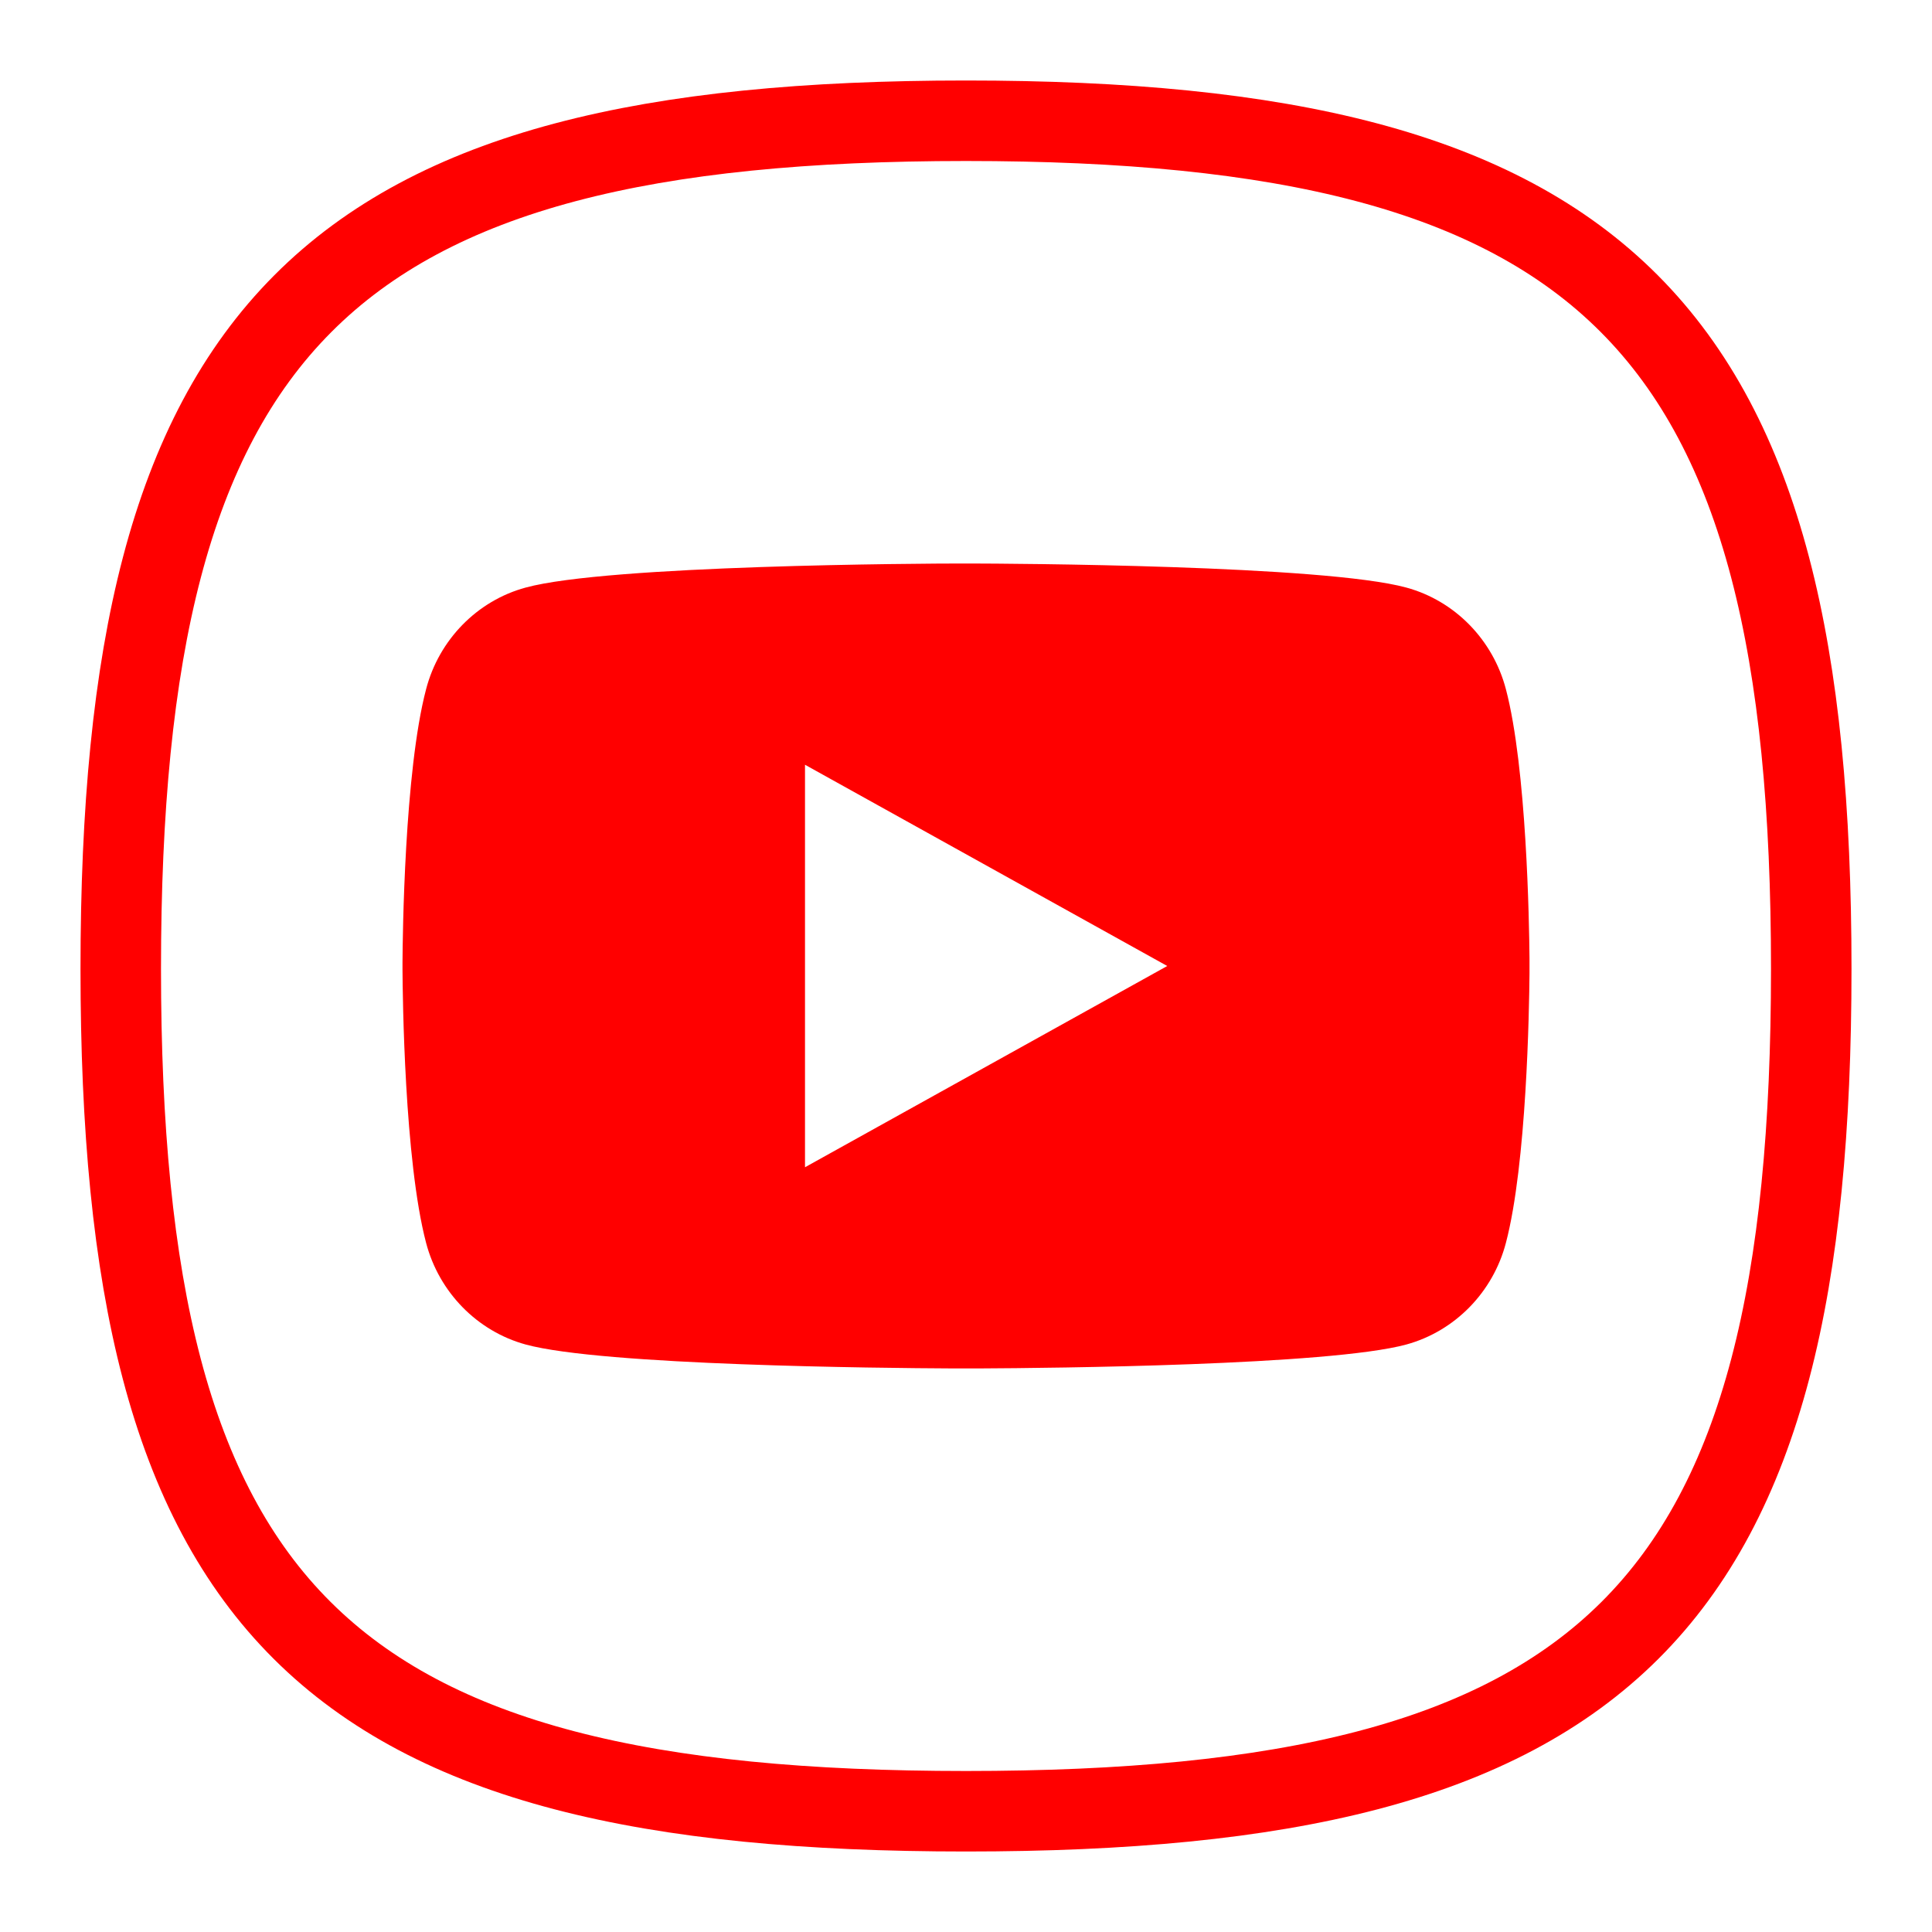 <svg xmlns="http://www.w3.org/2000/svg" width="24" height="24" viewBox="0 0 24 24">
    <g fill="none" fill-rule="evenodd">
        <path d="M0 0H24V24H0z"/>
        <path stroke="red" d="M12 1.5c3.94 0 6.592.62 8.238 2.271C21.89 5.428 22.5 8.094 22.5 12.034c0 3.933-.607 6.579-2.253 8.22-1.646 1.64-4.3 2.246-8.247 2.246-3.946 0-6.6-.606-8.247-2.247-1.646-1.64-2.253-4.286-2.253-8.219 0-3.94.61-6.605 2.262-8.262C5.408 2.12 8.06 1.5 12 1.5h0z"/>
        <path fill="red" d="M12.05 7c.484.001 4.396.019 5.42.299.602.164 1.076.648 1.237 1.263.258.98.289 2.898.293 3.344v.188c-.004.446-.035 2.364-.293 3.345-.16.614-.635 1.098-1.237 1.263-.956.26-4.427.293-5.28.297h-.38c-.853-.004-4.324-.036-5.28-.297-.602-.165-1.076-.649-1.237-1.263-.27-1.026-.291-3.075-.293-3.396v-.086c.002-.321.023-2.37.293-3.395.16-.615.635-1.1 1.237-1.263C7.554 7.019 11.466 7 11.95 7zM10 9.5v5l4.5-2.5L10 9.5z"/>
    </g>
</svg>
